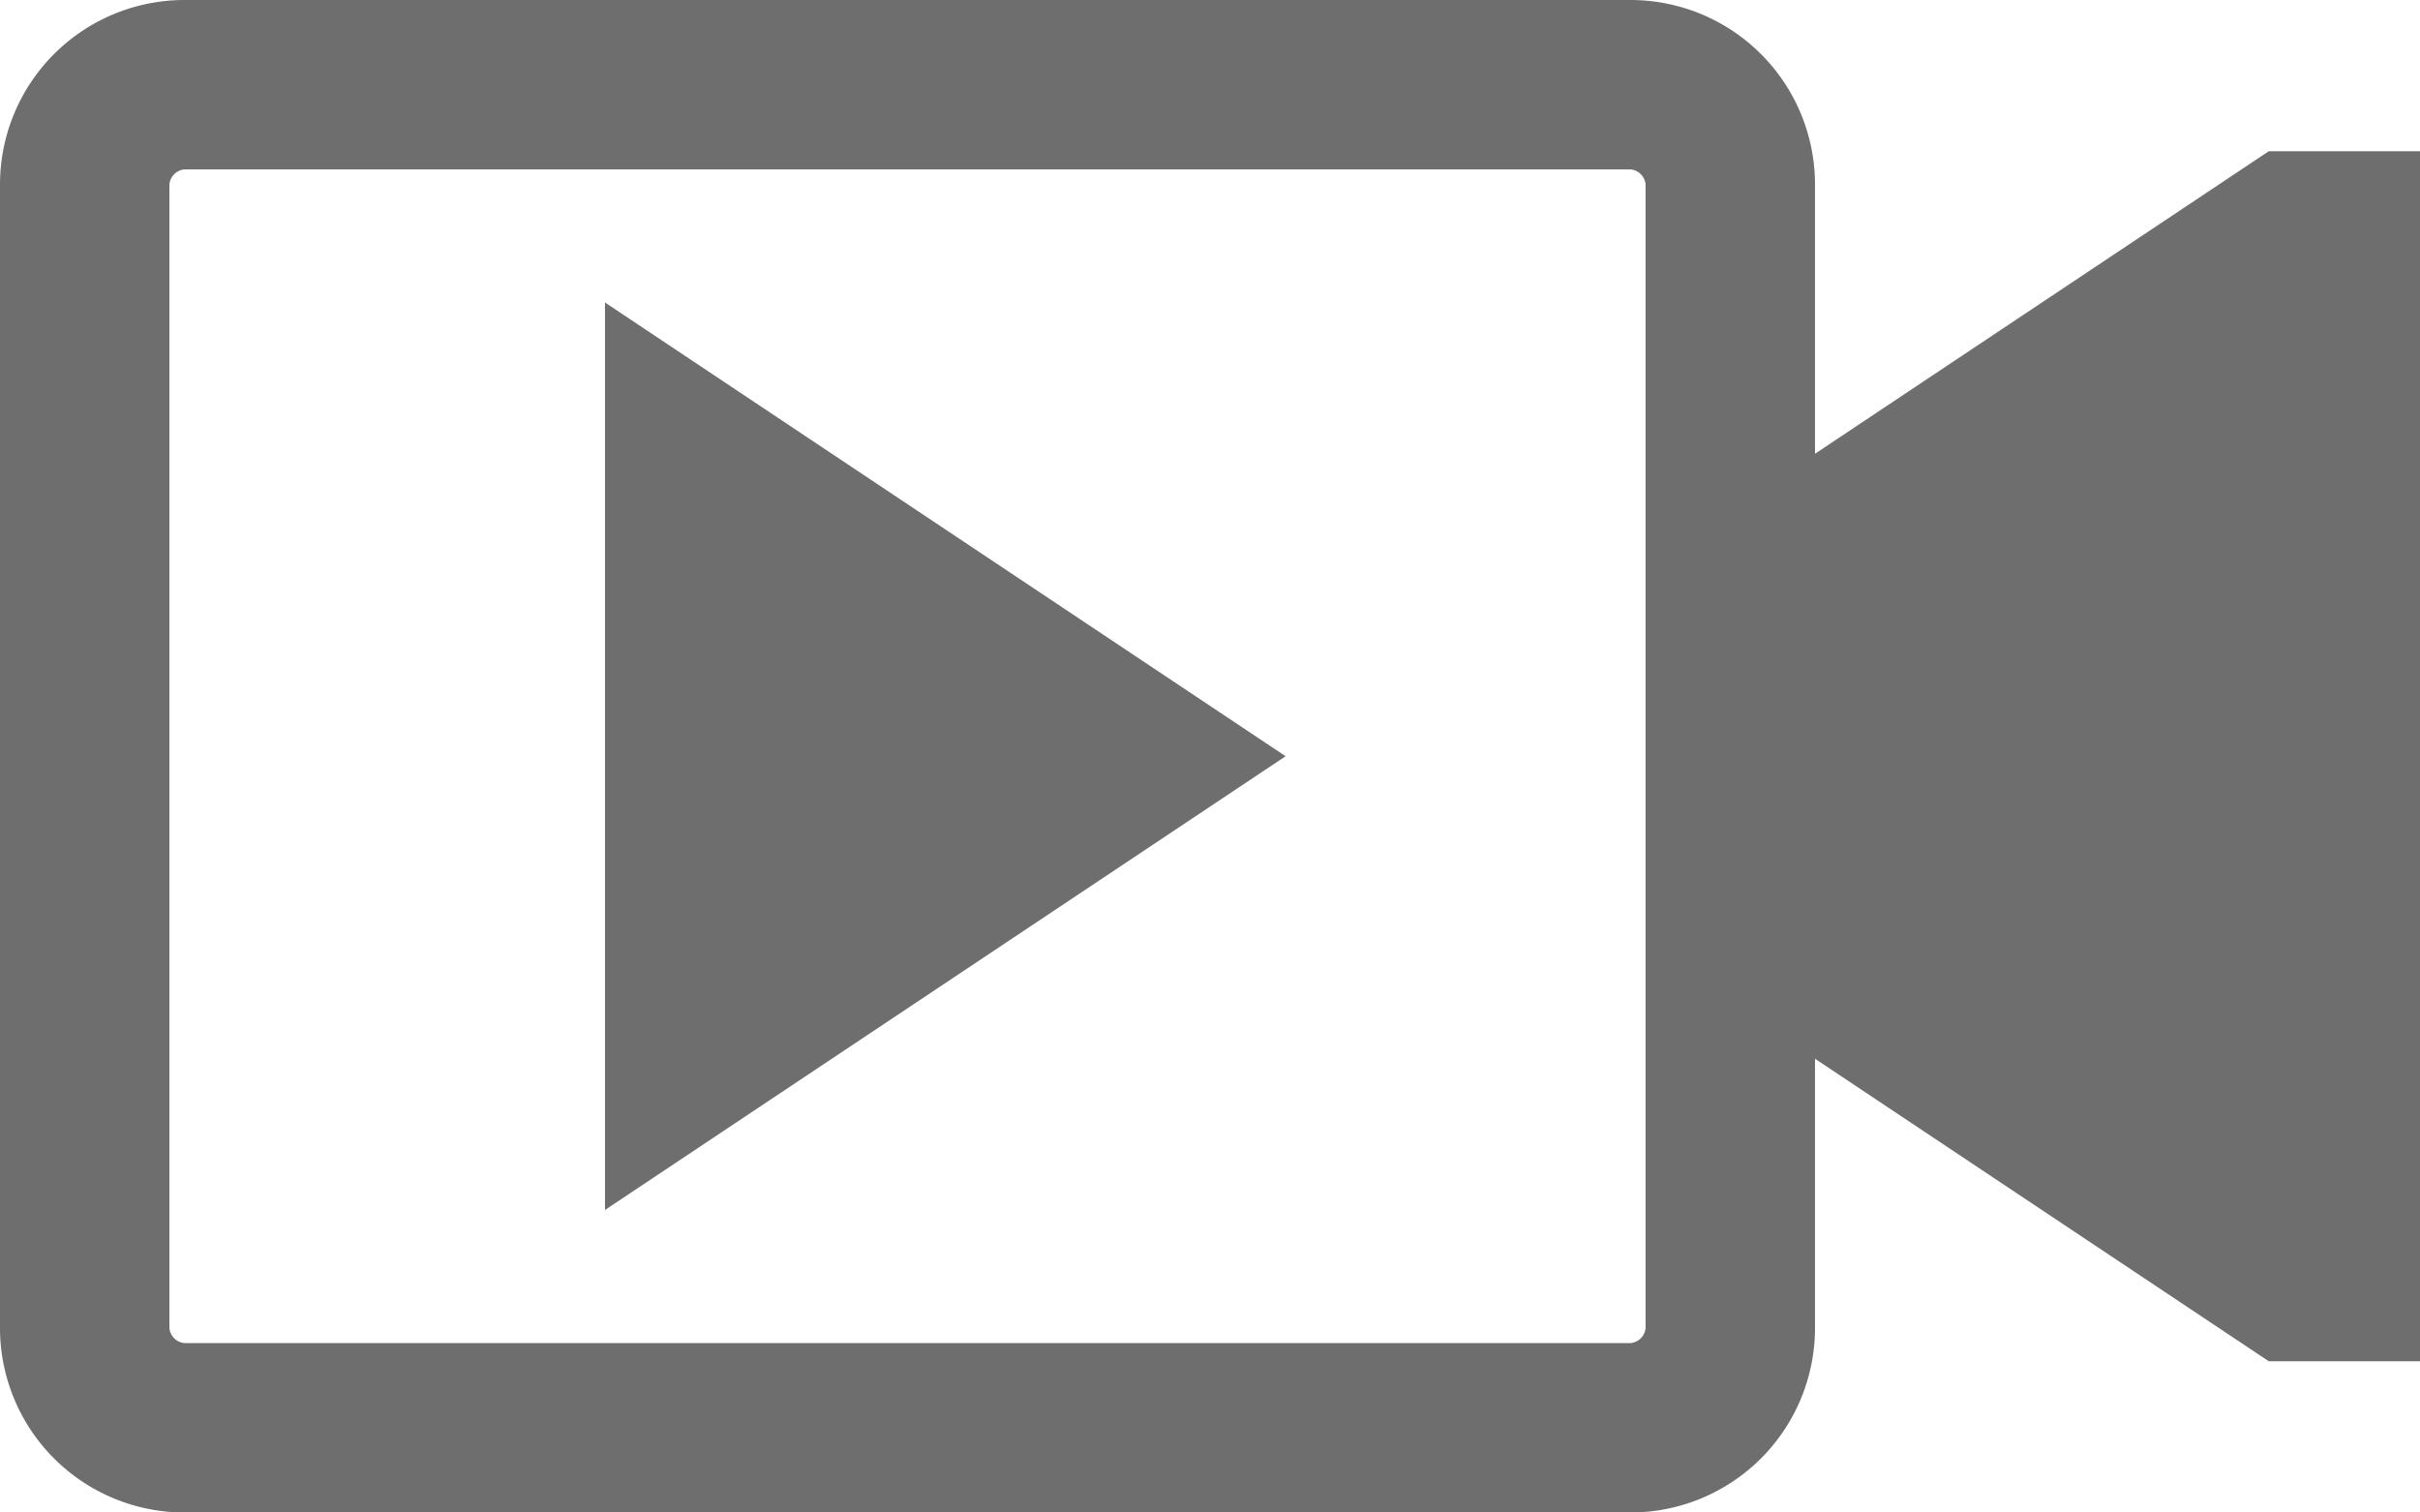 <svg xmlns="http://www.w3.org/2000/svg" viewBox="0 0 16 10" fill="#6e6e6e"><g id="Ebene_2" data-name="Ebene 2"><g id="icons"><g id="video"><path d="M15,1,12,3V1.22A1.22,1.22,0,0,0,10.78,0H1.22A1.22,1.22,0,0,0,0,1.22V8.78A1.22,1.22,0,0,0,1.22,10h9.56A1.22,1.22,0,0,0,12,8.78V7l3,2h1V1ZM10.88,8.78a.11.11,0,0,1-.1.1H1.22a.11.11,0,0,1-.1-.1V1.22a.11.11,0,0,1,.1-.1h9.56a.11.11,0,0,1,.1.1Z"/><polygon points="4 8 8.5 5 4 2 4 8"/></g></g></g></svg>
